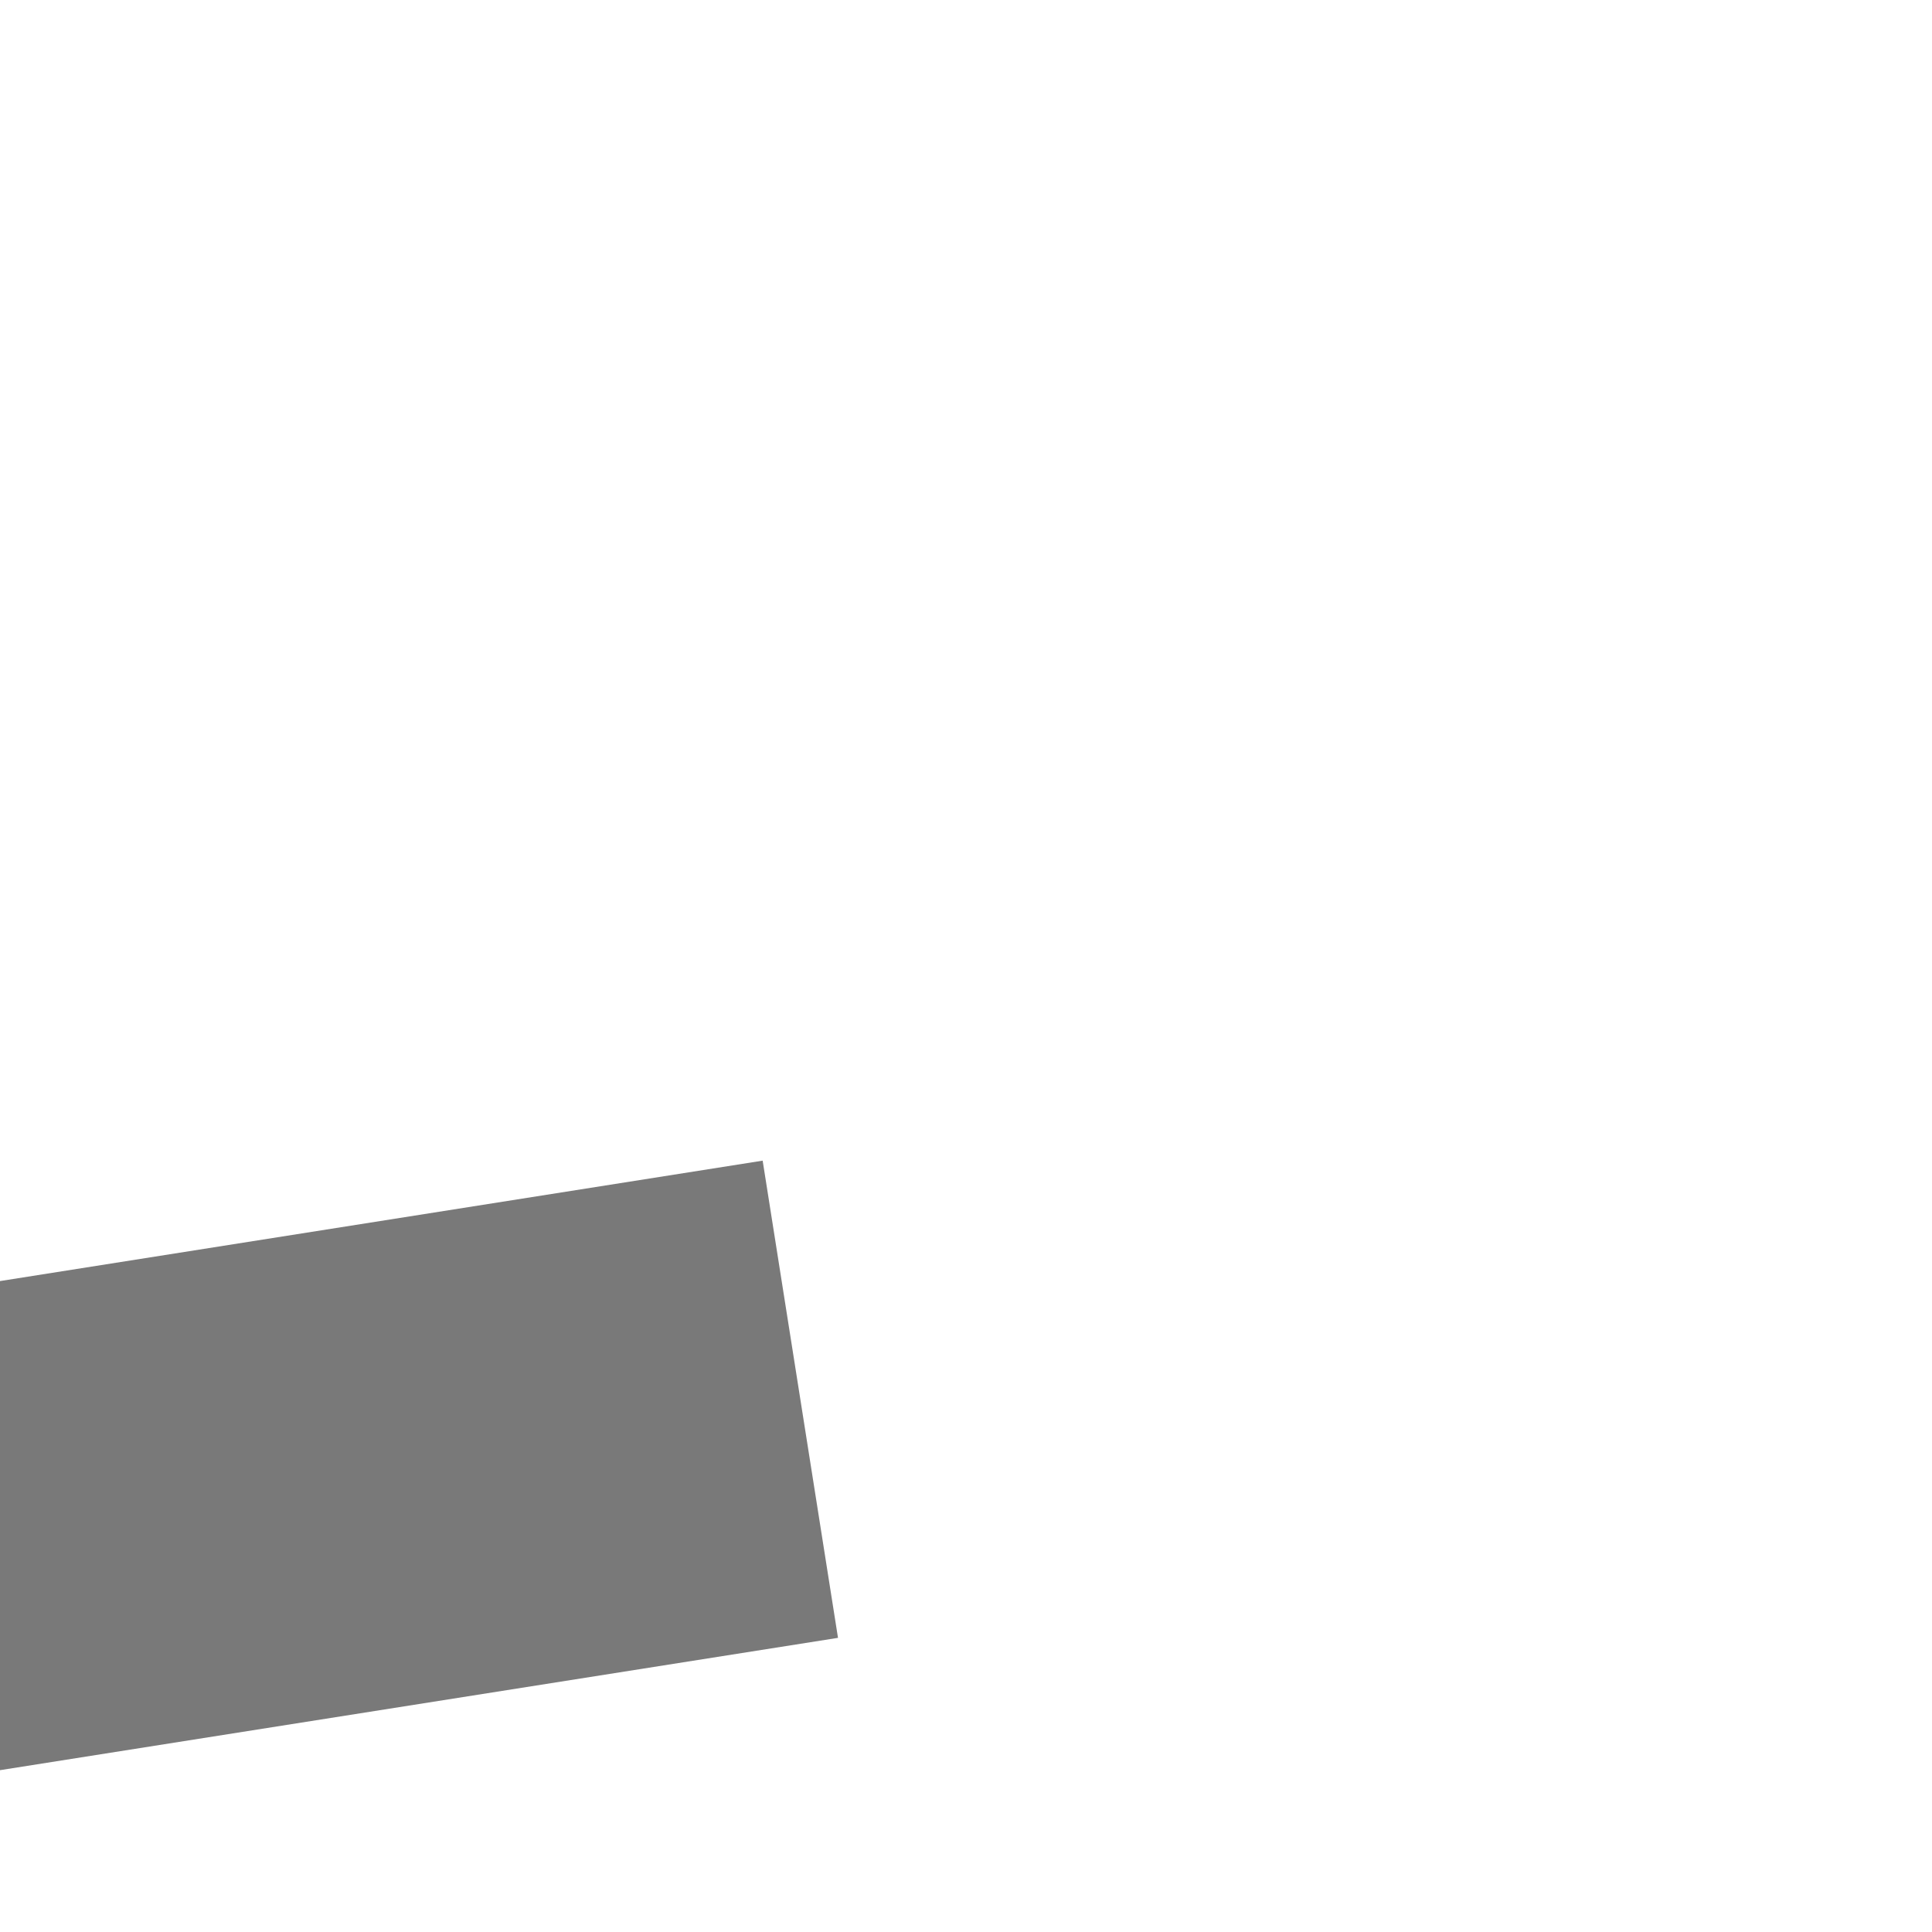 ﻿<?xml version="1.0" encoding="utf-8"?>
<svg version="1.1" xmlns:xlink="http://www.w3.org/1999/xlink" width="4px" height="4px" preserveAspectRatio="xMinYMid meet" viewBox="1056 763  4 2" xmlns="http://www.w3.org/2000/svg">
  <path d="M 1009 762.2  L 1003 768.5  L 1009 774.8  L 1009 762.2  Z " fill-rule="nonzero" fill="#797979" stroke="none" transform="matrix(0.988 -0.156 0.156 0.988 -107.533 170.667 )" />
  <path d="M 1008 768.5  L 1058 768.5  " stroke-width="1" stroke="#797979" fill="none" transform="matrix(0.988 -0.156 0.156 0.988 -107.533 170.667 )" />
</svg>